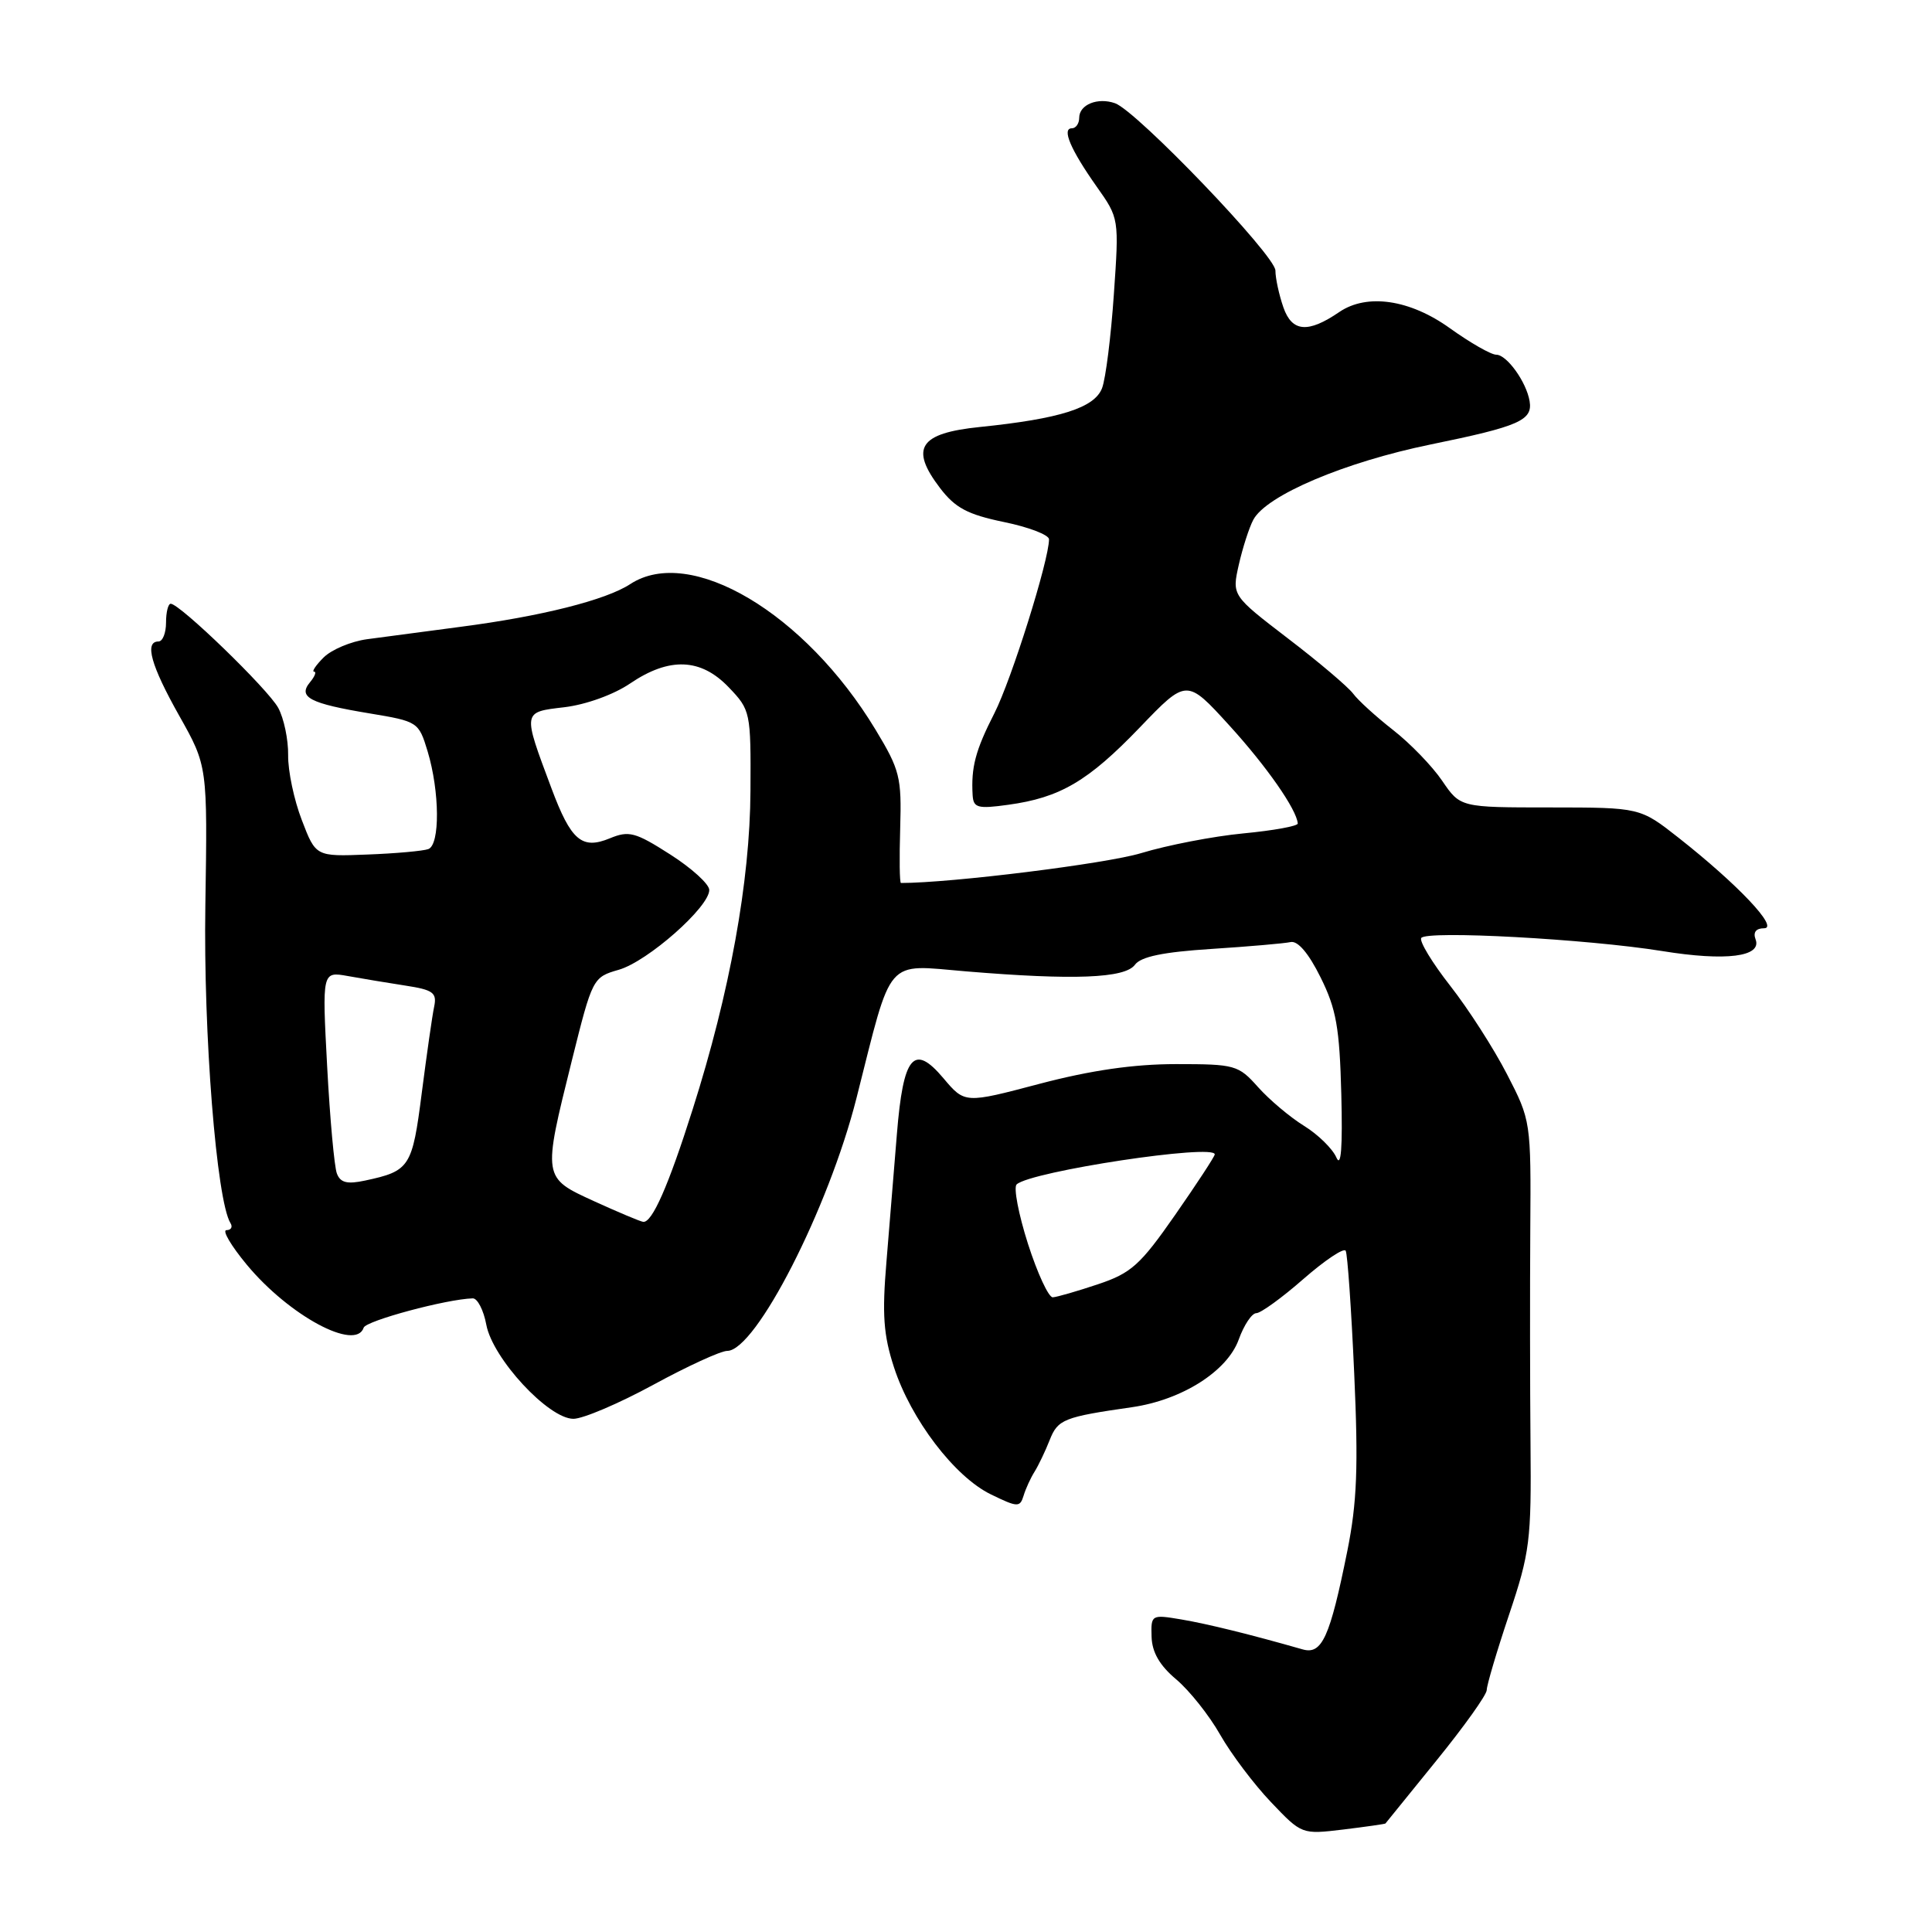 <?xml version="1.0" encoding="UTF-8" standalone="no"?>
<!DOCTYPE svg PUBLIC "-//W3C//DTD SVG 1.1//EN" "http://www.w3.org/Graphics/SVG/1.1/DTD/svg11.dtd" >
<svg xmlns="http://www.w3.org/2000/svg" xmlns:xlink="http://www.w3.org/1999/xlink" version="1.1" viewBox="0 0 256 256">
 <g >
 <path fill="currentColor"
d=" M 183.58 241.62 C 183.63 241.56 186.67 237.81 190.33 233.29 C 194.00 228.77 197.00 224.57 197.00 223.94 C 197.00 223.31 198.33 218.81 199.96 213.95 C 202.72 205.73 202.92 204.12 202.80 191.30 C 202.73 183.71 202.72 170.97 202.77 163.00 C 202.87 148.58 202.85 148.47 199.68 142.33 C 197.93 138.93 194.55 133.67 192.16 130.62 C 189.78 127.58 188.05 124.73 188.32 124.29 C 188.96 123.26 210.32 124.42 220.25 126.02 C 228.70 127.39 233.51 126.78 232.62 124.46 C 232.27 123.53 232.68 123.00 233.75 123.00 C 235.77 123.00 230.27 117.19 222.41 111.00 C 217.32 107.00 217.32 107.00 205.41 106.99 C 193.50 106.99 193.50 106.99 191.09 103.45 C 189.77 101.51 186.85 98.49 184.59 96.73 C 182.34 94.97 179.95 92.80 179.29 91.90 C 178.62 91.01 174.74 87.71 170.65 84.59 C 163.23 78.90 163.23 78.90 164.15 74.82 C 164.66 72.58 165.52 69.90 166.07 68.87 C 167.80 65.63 178.17 61.23 189.59 58.89 C 201.31 56.49 203.11 55.70 202.68 53.15 C 202.25 50.60 199.66 47.00 198.26 47.00 C 197.57 47.00 194.81 45.42 192.13 43.50 C 186.82 39.68 181.14 38.85 177.47 41.34 C 173.32 44.18 171.20 44.00 170.06 40.74 C 169.48 39.07 169.00 36.87 169.00 35.85 C 169.00 33.86 150.64 14.71 147.75 13.68 C 145.45 12.87 143.00 13.86 143.00 15.61 C 143.00 16.37 142.56 17.00 142.03 17.00 C 140.65 17.00 141.86 19.83 145.31 24.72 C 148.29 28.93 148.29 28.95 147.59 39.03 C 147.21 44.59 146.51 50.17 146.03 51.43 C 145.03 54.04 140.48 55.49 129.83 56.58 C 121.81 57.40 120.52 59.37 124.56 64.67 C 126.57 67.30 128.20 68.17 133.02 69.17 C 136.31 69.84 139.00 70.88 139.00 71.46 C 139.00 74.22 134.03 90.06 131.76 94.51 C 129.24 99.45 128.66 101.67 128.88 105.39 C 128.99 107.04 129.56 107.20 133.58 106.64 C 140.47 105.70 144.19 103.51 151.03 96.39 C 157.24 89.92 157.24 89.92 162.87 96.10 C 167.84 101.55 171.83 107.28 171.96 109.12 C 171.98 109.46 168.74 110.05 164.75 110.43 C 160.76 110.81 154.68 111.99 151.22 113.04 C 146.62 114.44 126.06 117.00 119.38 117.00 C 119.20 117.00 119.16 113.73 119.28 109.73 C 119.48 102.99 119.24 102.02 116.01 96.68 C 106.67 81.22 91.46 72.20 83.52 77.39 C 80.29 79.51 71.71 81.67 61.00 83.06 C 56.33 83.67 50.76 84.41 48.63 84.70 C 46.51 84.99 43.92 86.08 42.88 87.12 C 41.85 88.15 41.28 89.00 41.62 89.00 C 41.96 89.00 41.72 89.63 41.07 90.41 C 39.44 92.38 41.06 93.22 48.98 94.53 C 55.37 95.59 55.48 95.66 56.66 99.55 C 58.27 104.90 58.32 111.95 56.75 112.51 C 56.06 112.76 52.43 113.09 48.67 113.23 C 41.84 113.50 41.84 113.50 39.99 108.66 C 38.96 106.00 38.15 102.14 38.18 100.07 C 38.21 98.01 37.62 95.19 36.87 93.80 C 35.53 91.33 23.83 80.00 22.62 80.00 C 22.28 80.00 22.00 81.12 22.00 82.50 C 22.00 83.88 21.55 85.00 21.00 85.00 C 19.11 85.00 20.00 88.18 23.75 94.84 C 27.50 101.50 27.50 101.50 27.21 120.00 C 26.94 136.95 28.69 159.08 30.54 162.07 C 30.86 162.58 30.62 163.00 30.01 163.00 C 29.40 163.00 30.61 165.06 32.70 167.58 C 38.30 174.33 47.14 179.09 48.19 175.92 C 48.50 175.01 59.14 172.14 62.64 172.04 C 63.26 172.02 64.08 173.59 64.44 175.54 C 65.28 180.01 72.68 188.00 75.98 188.00 C 77.25 188.00 82.01 185.97 86.55 183.50 C 91.09 181.03 95.50 179.00 96.36 179.00 C 100.14 179.00 109.79 160.13 113.49 145.50 C 118.29 126.53 117.18 127.81 128.00 128.71 C 142.27 129.90 149.06 129.63 150.38 127.84 C 151.17 126.76 154.12 126.15 160.51 125.74 C 165.46 125.42 170.19 125.01 171.01 124.83 C 171.96 124.62 173.40 126.31 174.98 129.50 C 177.07 133.70 177.50 136.17 177.73 145.00 C 177.91 152.05 177.70 154.80 177.08 153.38 C 176.58 152.22 174.64 150.32 172.79 149.18 C 170.93 148.03 168.19 145.72 166.70 144.05 C 164.09 141.12 163.66 141.00 155.82 141.00 C 150.22 141.00 144.56 141.82 137.75 143.61 C 127.84 146.23 127.84 146.23 125.00 142.86 C 121.07 138.20 119.68 139.89 118.84 150.30 C 118.48 154.81 117.86 162.41 117.46 167.18 C 116.87 174.17 117.06 176.90 118.46 181.18 C 120.71 188.09 126.50 195.69 131.31 198.02 C 134.84 199.74 135.15 199.75 135.63 198.19 C 135.91 197.26 136.57 195.82 137.09 195.00 C 137.60 194.18 138.51 192.29 139.09 190.81 C 140.17 188.07 140.95 187.76 150.00 186.46 C 156.62 185.50 162.62 181.70 164.14 177.49 C 164.83 175.57 165.88 174.00 166.47 174.00 C 167.05 174.00 169.86 171.97 172.70 169.48 C 175.54 167.00 178.06 165.31 178.31 165.73 C 178.55 166.15 179.06 173.47 179.44 182.00 C 180.00 194.39 179.81 199.11 178.53 205.50 C 176.22 216.97 175.17 219.29 172.60 218.55 C 165.67 216.57 160.00 215.17 156.50 214.58 C 152.57 213.92 152.50 213.96 152.59 216.88 C 152.65 218.93 153.66 220.69 155.86 222.53 C 157.61 224.01 160.23 227.30 161.68 229.86 C 163.13 232.41 166.16 236.43 168.41 238.79 C 172.49 243.08 172.50 243.08 178.00 242.42 C 181.02 242.05 183.54 241.69 183.58 241.62 Z  M 136.21 164.81 C 134.96 160.89 134.28 157.34 134.71 156.94 C 136.58 155.21 161.07 151.50 160.96 152.97 C 160.94 153.26 158.57 156.88 155.70 161.00 C 151.09 167.62 149.89 168.70 145.49 170.17 C 142.74 171.09 140.05 171.87 139.50 171.90 C 138.95 171.93 137.47 168.74 136.21 164.81 Z  M 78.75 159.18 C 71.87 156.03 71.89 156.15 75.78 140.50 C 78.50 129.60 78.55 129.49 81.99 128.50 C 85.82 127.40 94.01 120.17 93.98 117.92 C 93.97 117.14 91.63 115.02 88.79 113.21 C 84.18 110.26 83.33 110.04 80.81 111.08 C 77.10 112.61 75.66 111.38 73.07 104.45 C 69.23 94.19 69.20 94.37 74.79 93.71 C 77.63 93.37 81.33 92.04 83.50 90.56 C 88.69 87.04 92.86 87.20 96.56 91.07 C 99.45 94.09 99.50 94.33 99.44 104.82 C 99.38 116.77 96.70 131.53 91.78 147.00 C 88.57 157.14 86.40 162.06 85.22 161.90 C 84.83 161.85 81.91 160.62 78.75 159.18 Z  M 44.64 155.50 C 44.30 154.63 43.72 148.24 43.35 141.31 C 42.68 128.72 42.68 128.72 46.09 129.33 C 47.97 129.67 51.41 130.24 53.74 130.60 C 57.39 131.16 57.91 131.54 57.53 133.38 C 57.28 134.54 56.55 139.68 55.89 144.79 C 54.63 154.67 54.31 155.16 48.38 156.43 C 46.01 156.94 45.10 156.72 44.64 155.50 Z "/>
</g>
</svg>